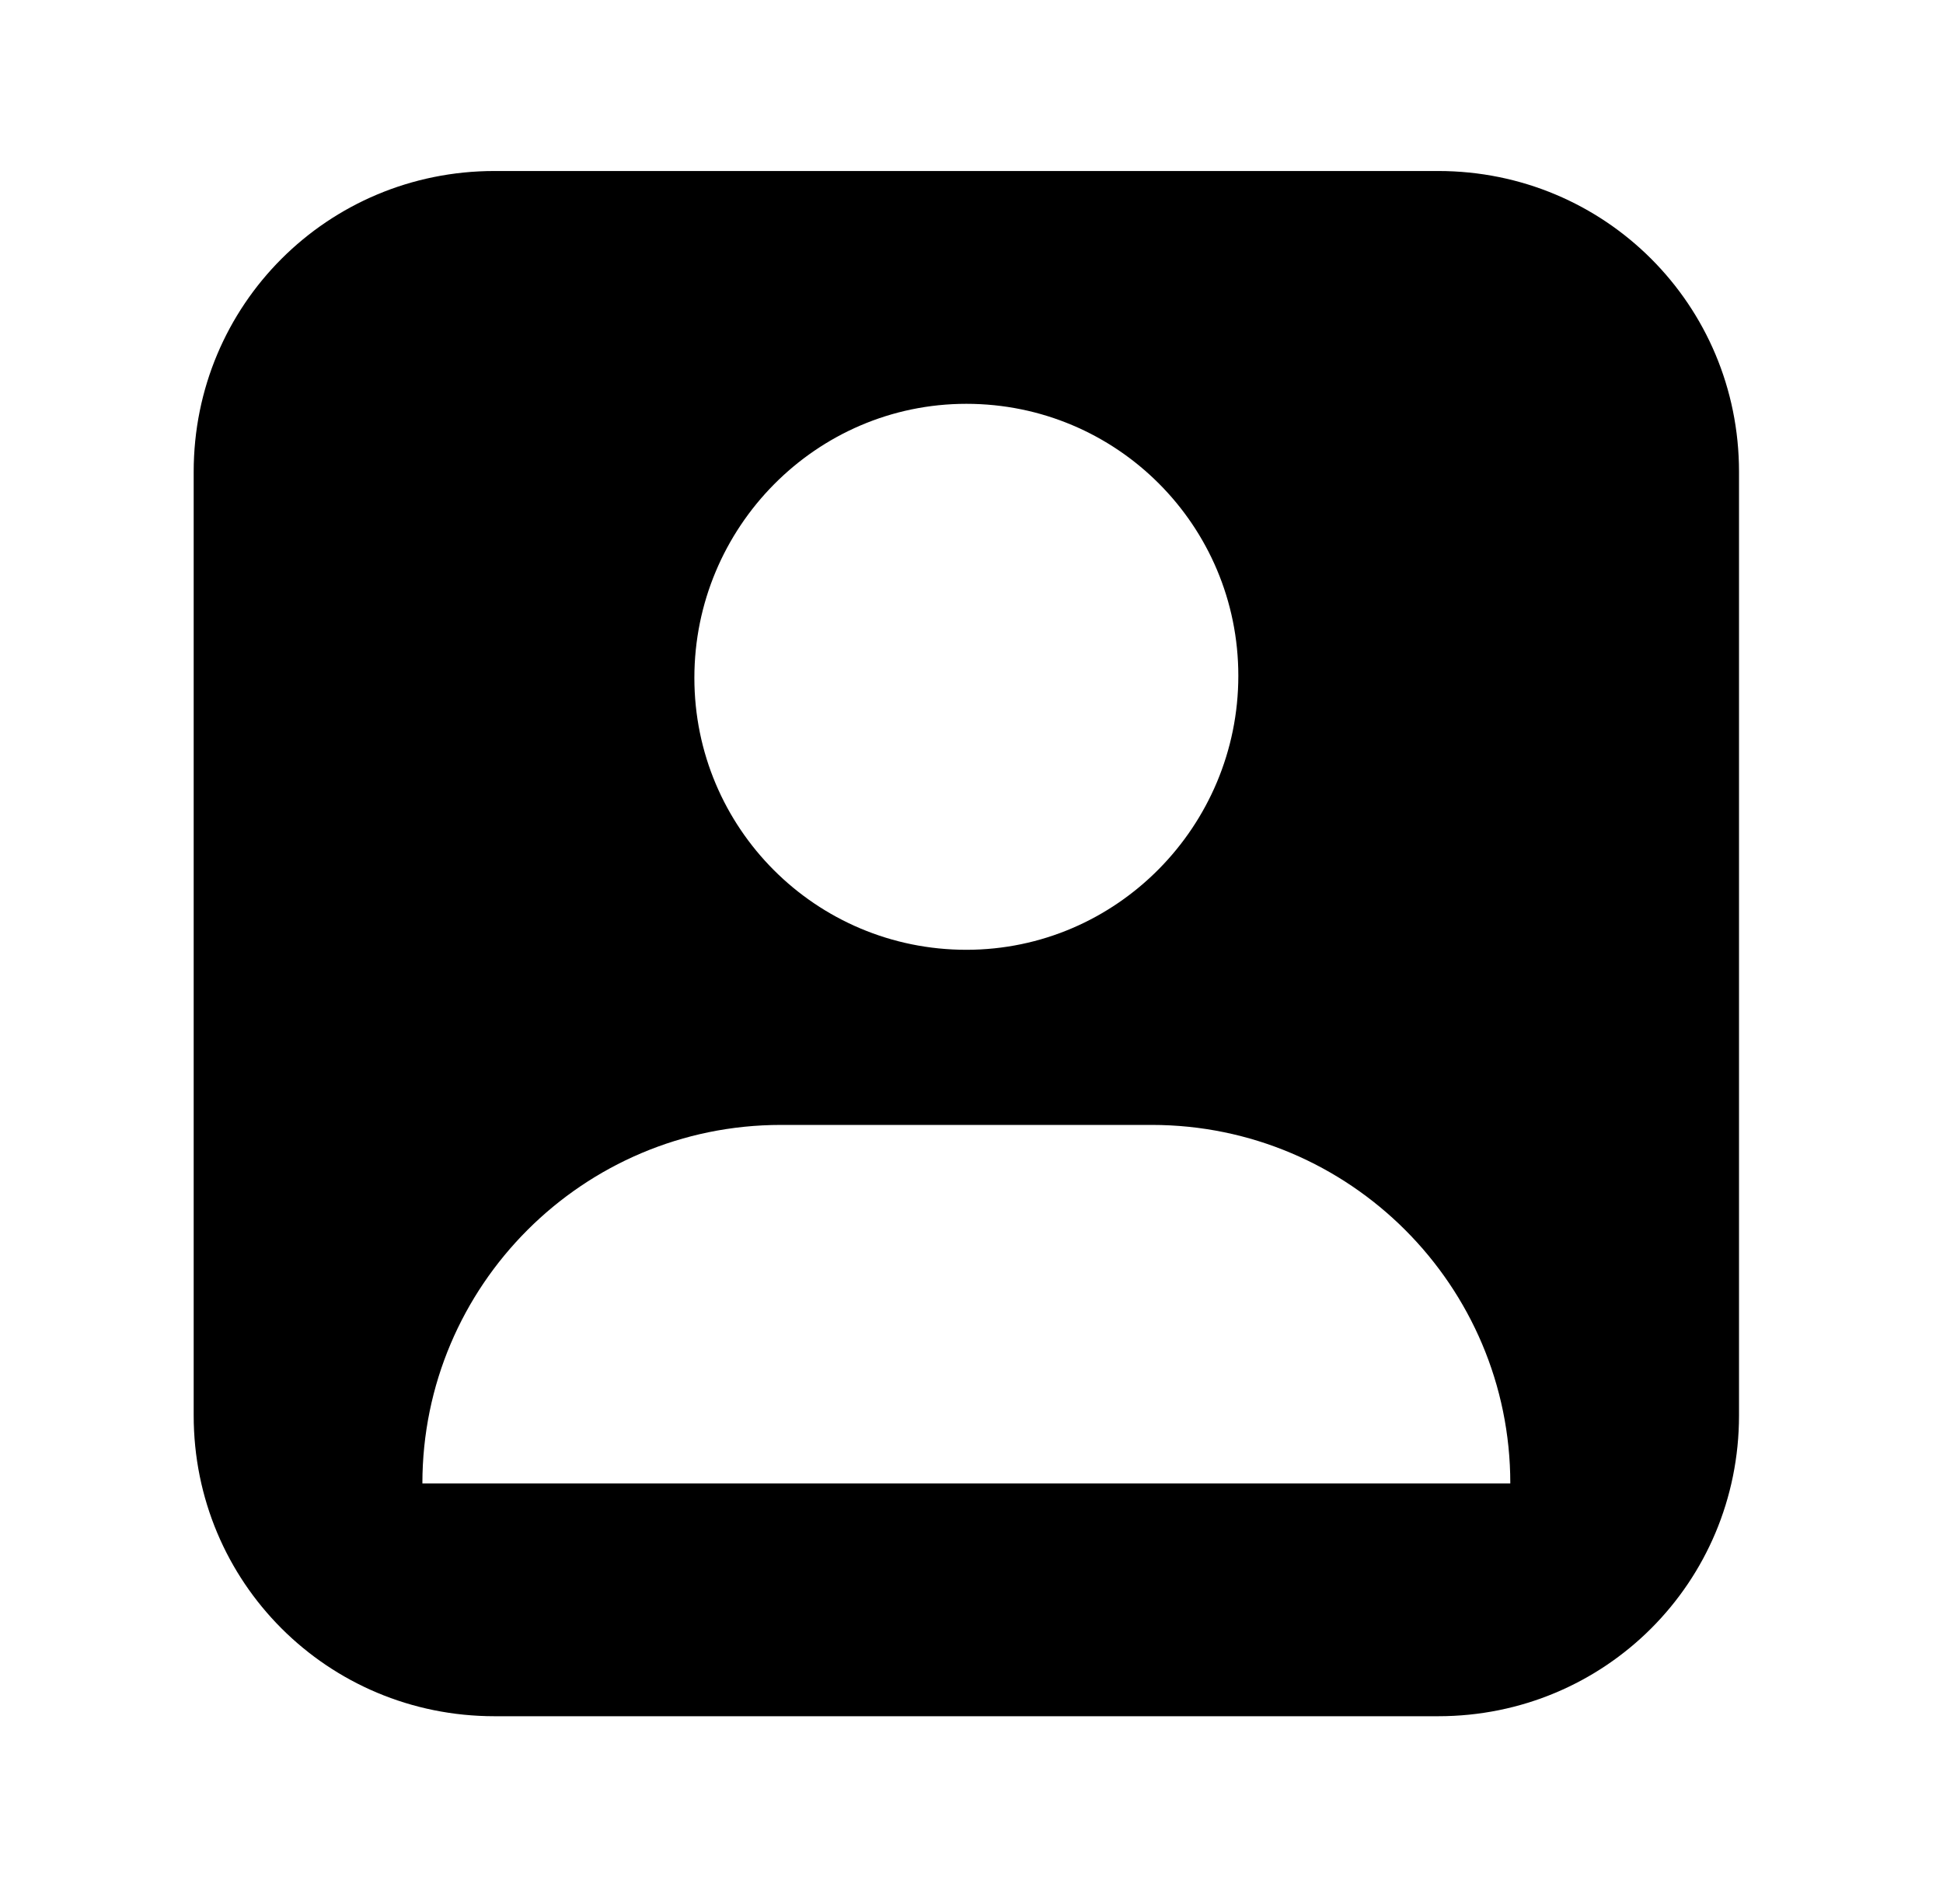 <?xml version="1.0" encoding="utf-8"?>
<!-- Generator: Adobe Illustrator 27.7.0, SVG Export Plug-In . SVG Version: 6.00 Build 0)  -->
<svg version="1.1" id="Calque_1" xmlns="http://www.w3.org/2000/svg" xmlns:xlink="http://www.w3.org/1999/xlink" x="0px" y="0px"
	 viewBox="0 0 94.3 92.4" style="enable-background:new 0 0 94.3 92.4;" xml:space="preserve">
<g>
	<path d="M69.8,8.3H24c-8.1,0-14.6,6.5-14.6,14.6v45.8c0,8.1,6.5,14.6,14.6,14.6h45.8c8.1,0,14.6-6.5,14.6-14.6V22.9
		C84.4,14.8,77.9,8.3,69.8,8.3z M46.9,19.6c7.3,0,13.2,5.9,13.2,13.2s-5.9,13.3-13.2,13.3s-13.2-5.9-13.2-13.2S39.6,19.6,46.9,19.6z
		 M20.5,72c0-9.6,7.8-17.4,17.4-17.4h18c9.6,0,17.4,7.8,17.4,17.4H20.5z"/>
</g>
</svg>
